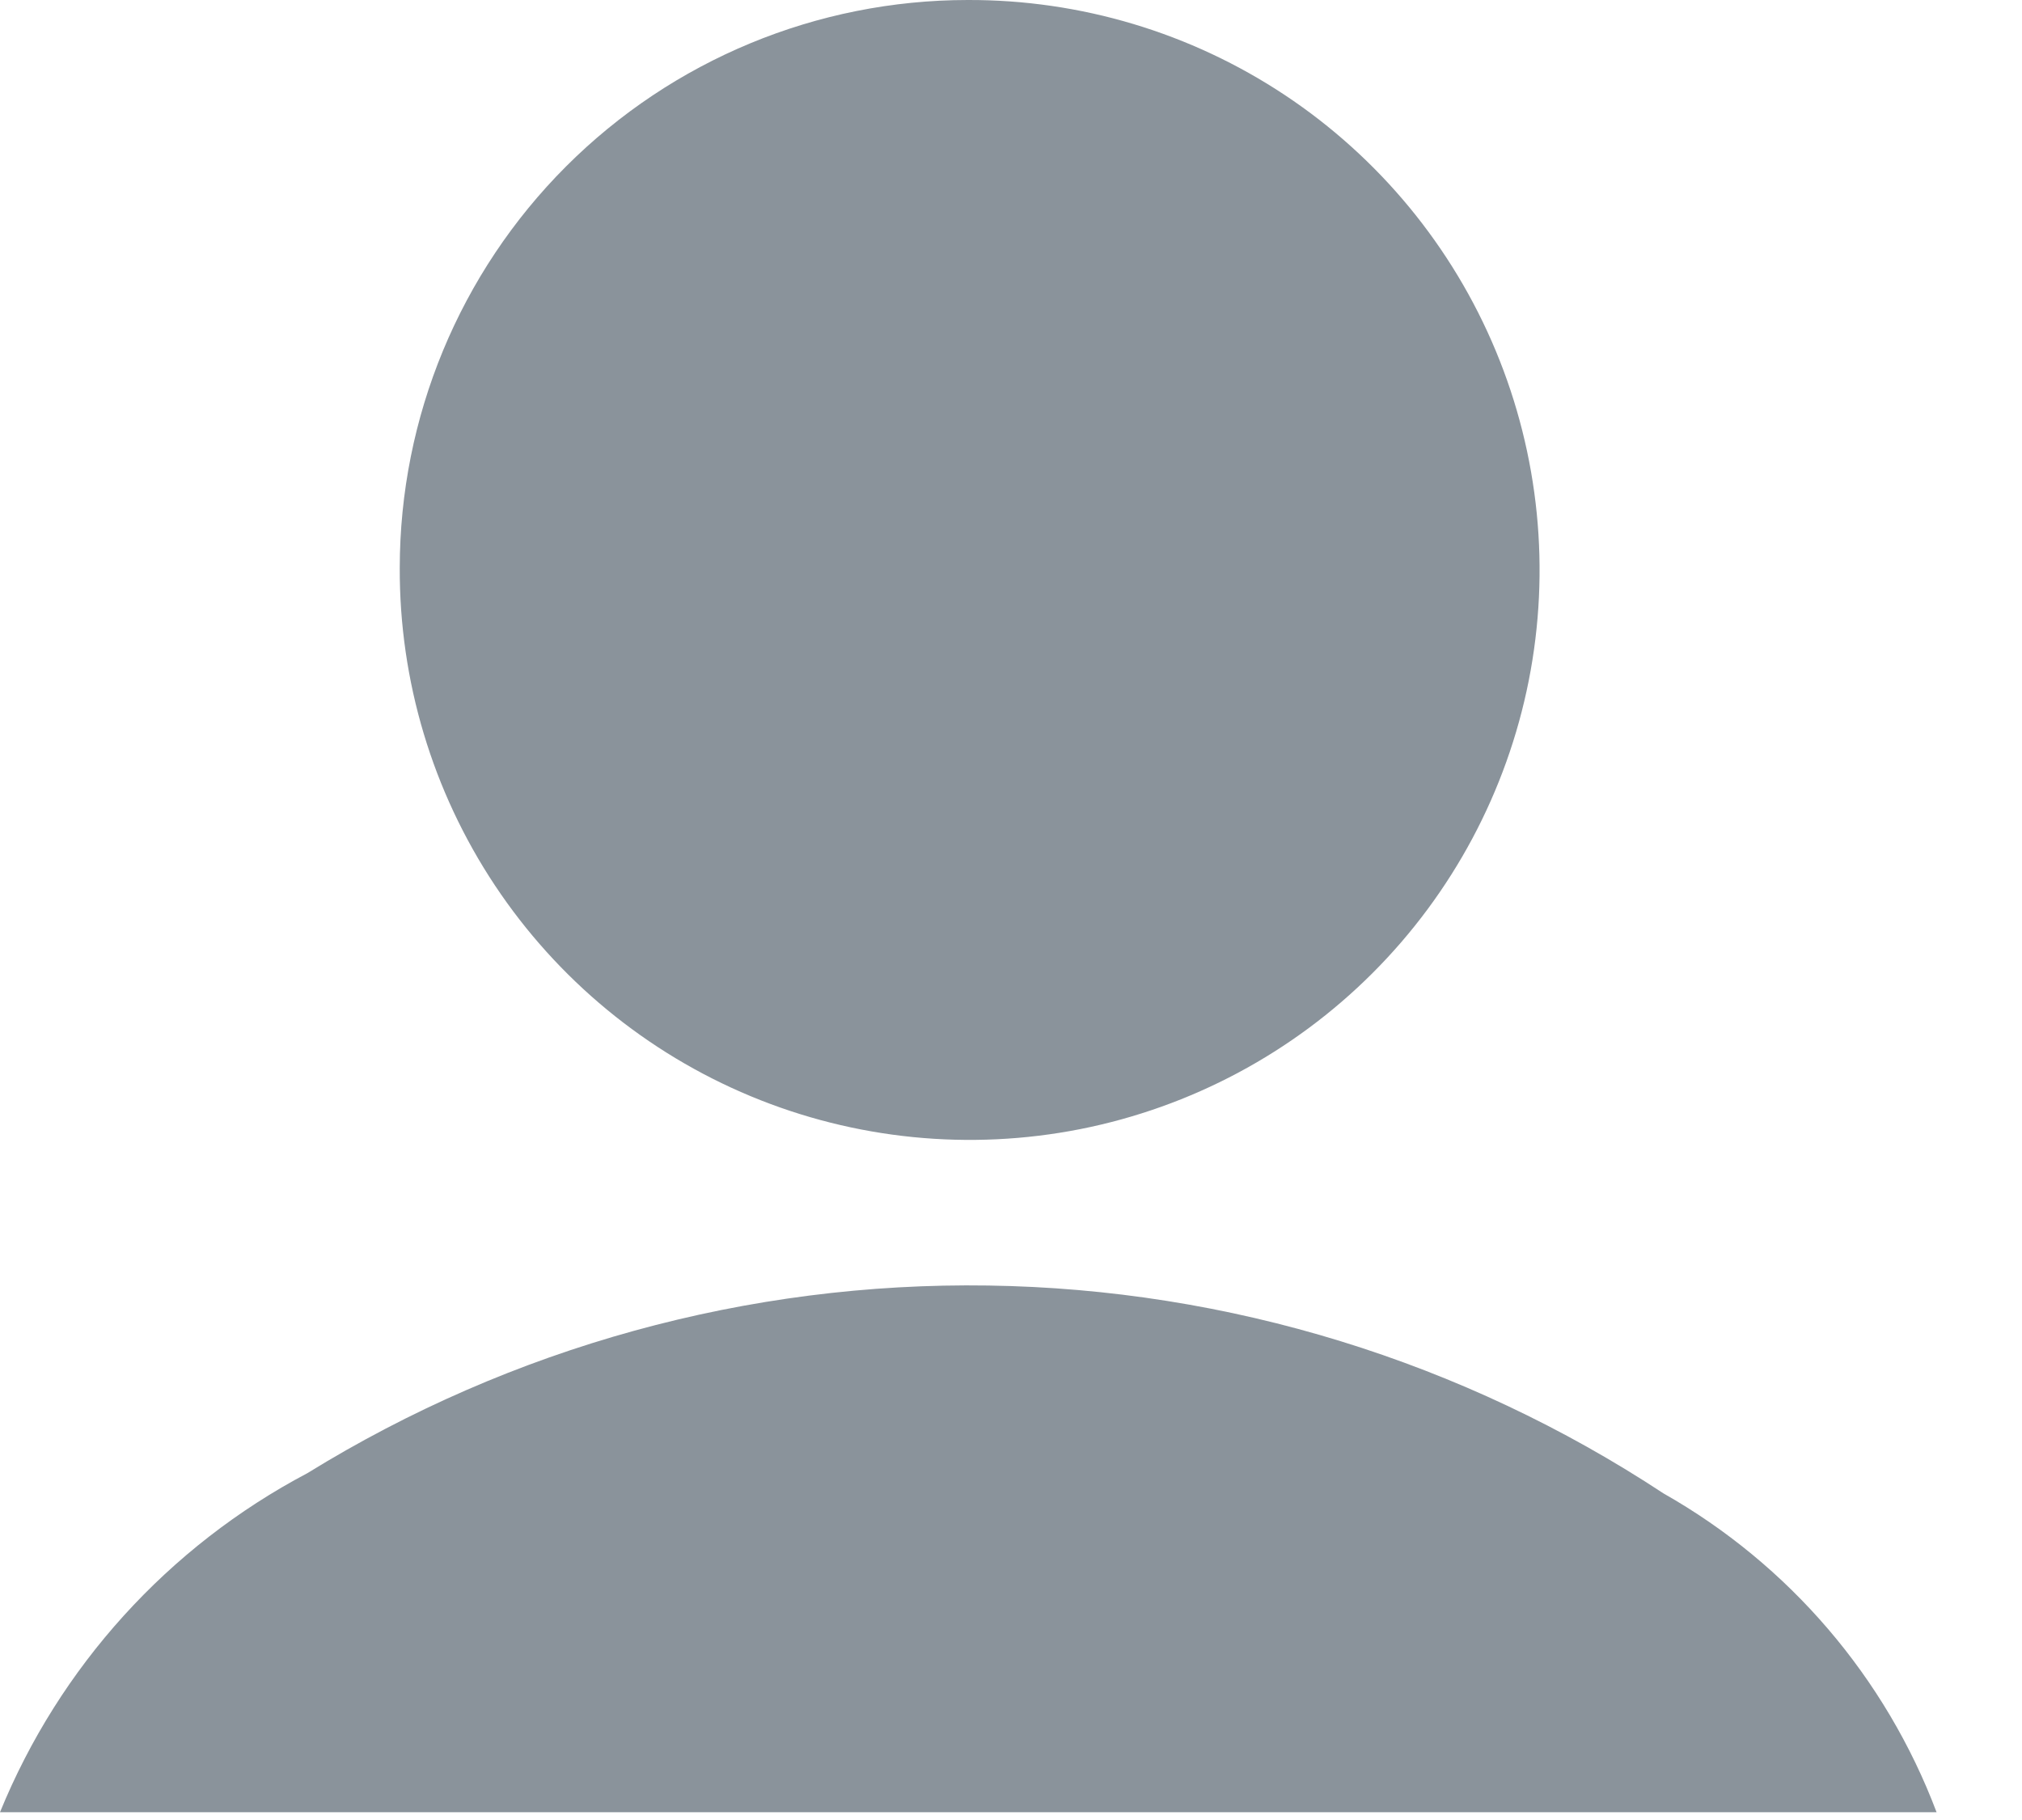 <svg width="20" height="18" viewBox="0 0 20 18" fill="none" xmlns="http://www.w3.org/2000/svg">
<path d="M16.454 14.77C14.469 13.463 12.152 12.749 9.776 12.714C7.4 12.678 5.063 13.322 3.04 14.57C1.664 15.296 0.588 16.483 0 17.923H19.155C18.651 16.589 17.695 15.473 16.454 14.77ZM9.57 3.89893e-05C10.687 -0.004 11.779 0.323 12.71 0.941C13.64 1.559 14.366 2.439 14.795 3.47C15.224 4.501 15.338 5.636 15.121 6.732C14.904 7.827 14.367 8.833 13.577 9.623C12.787 10.413 11.781 10.95 10.685 11.167C9.59 11.383 8.455 11.27 7.424 10.841C6.393 10.412 5.513 9.686 4.895 8.756C4.277 7.825 3.95 6.733 3.954 5.616C3.955 4.127 4.546 2.699 5.599 1.646C6.653 0.592 8.081 0.001 9.57 3.89893e-05Z" fill="#8A939B"/>
</svg>
